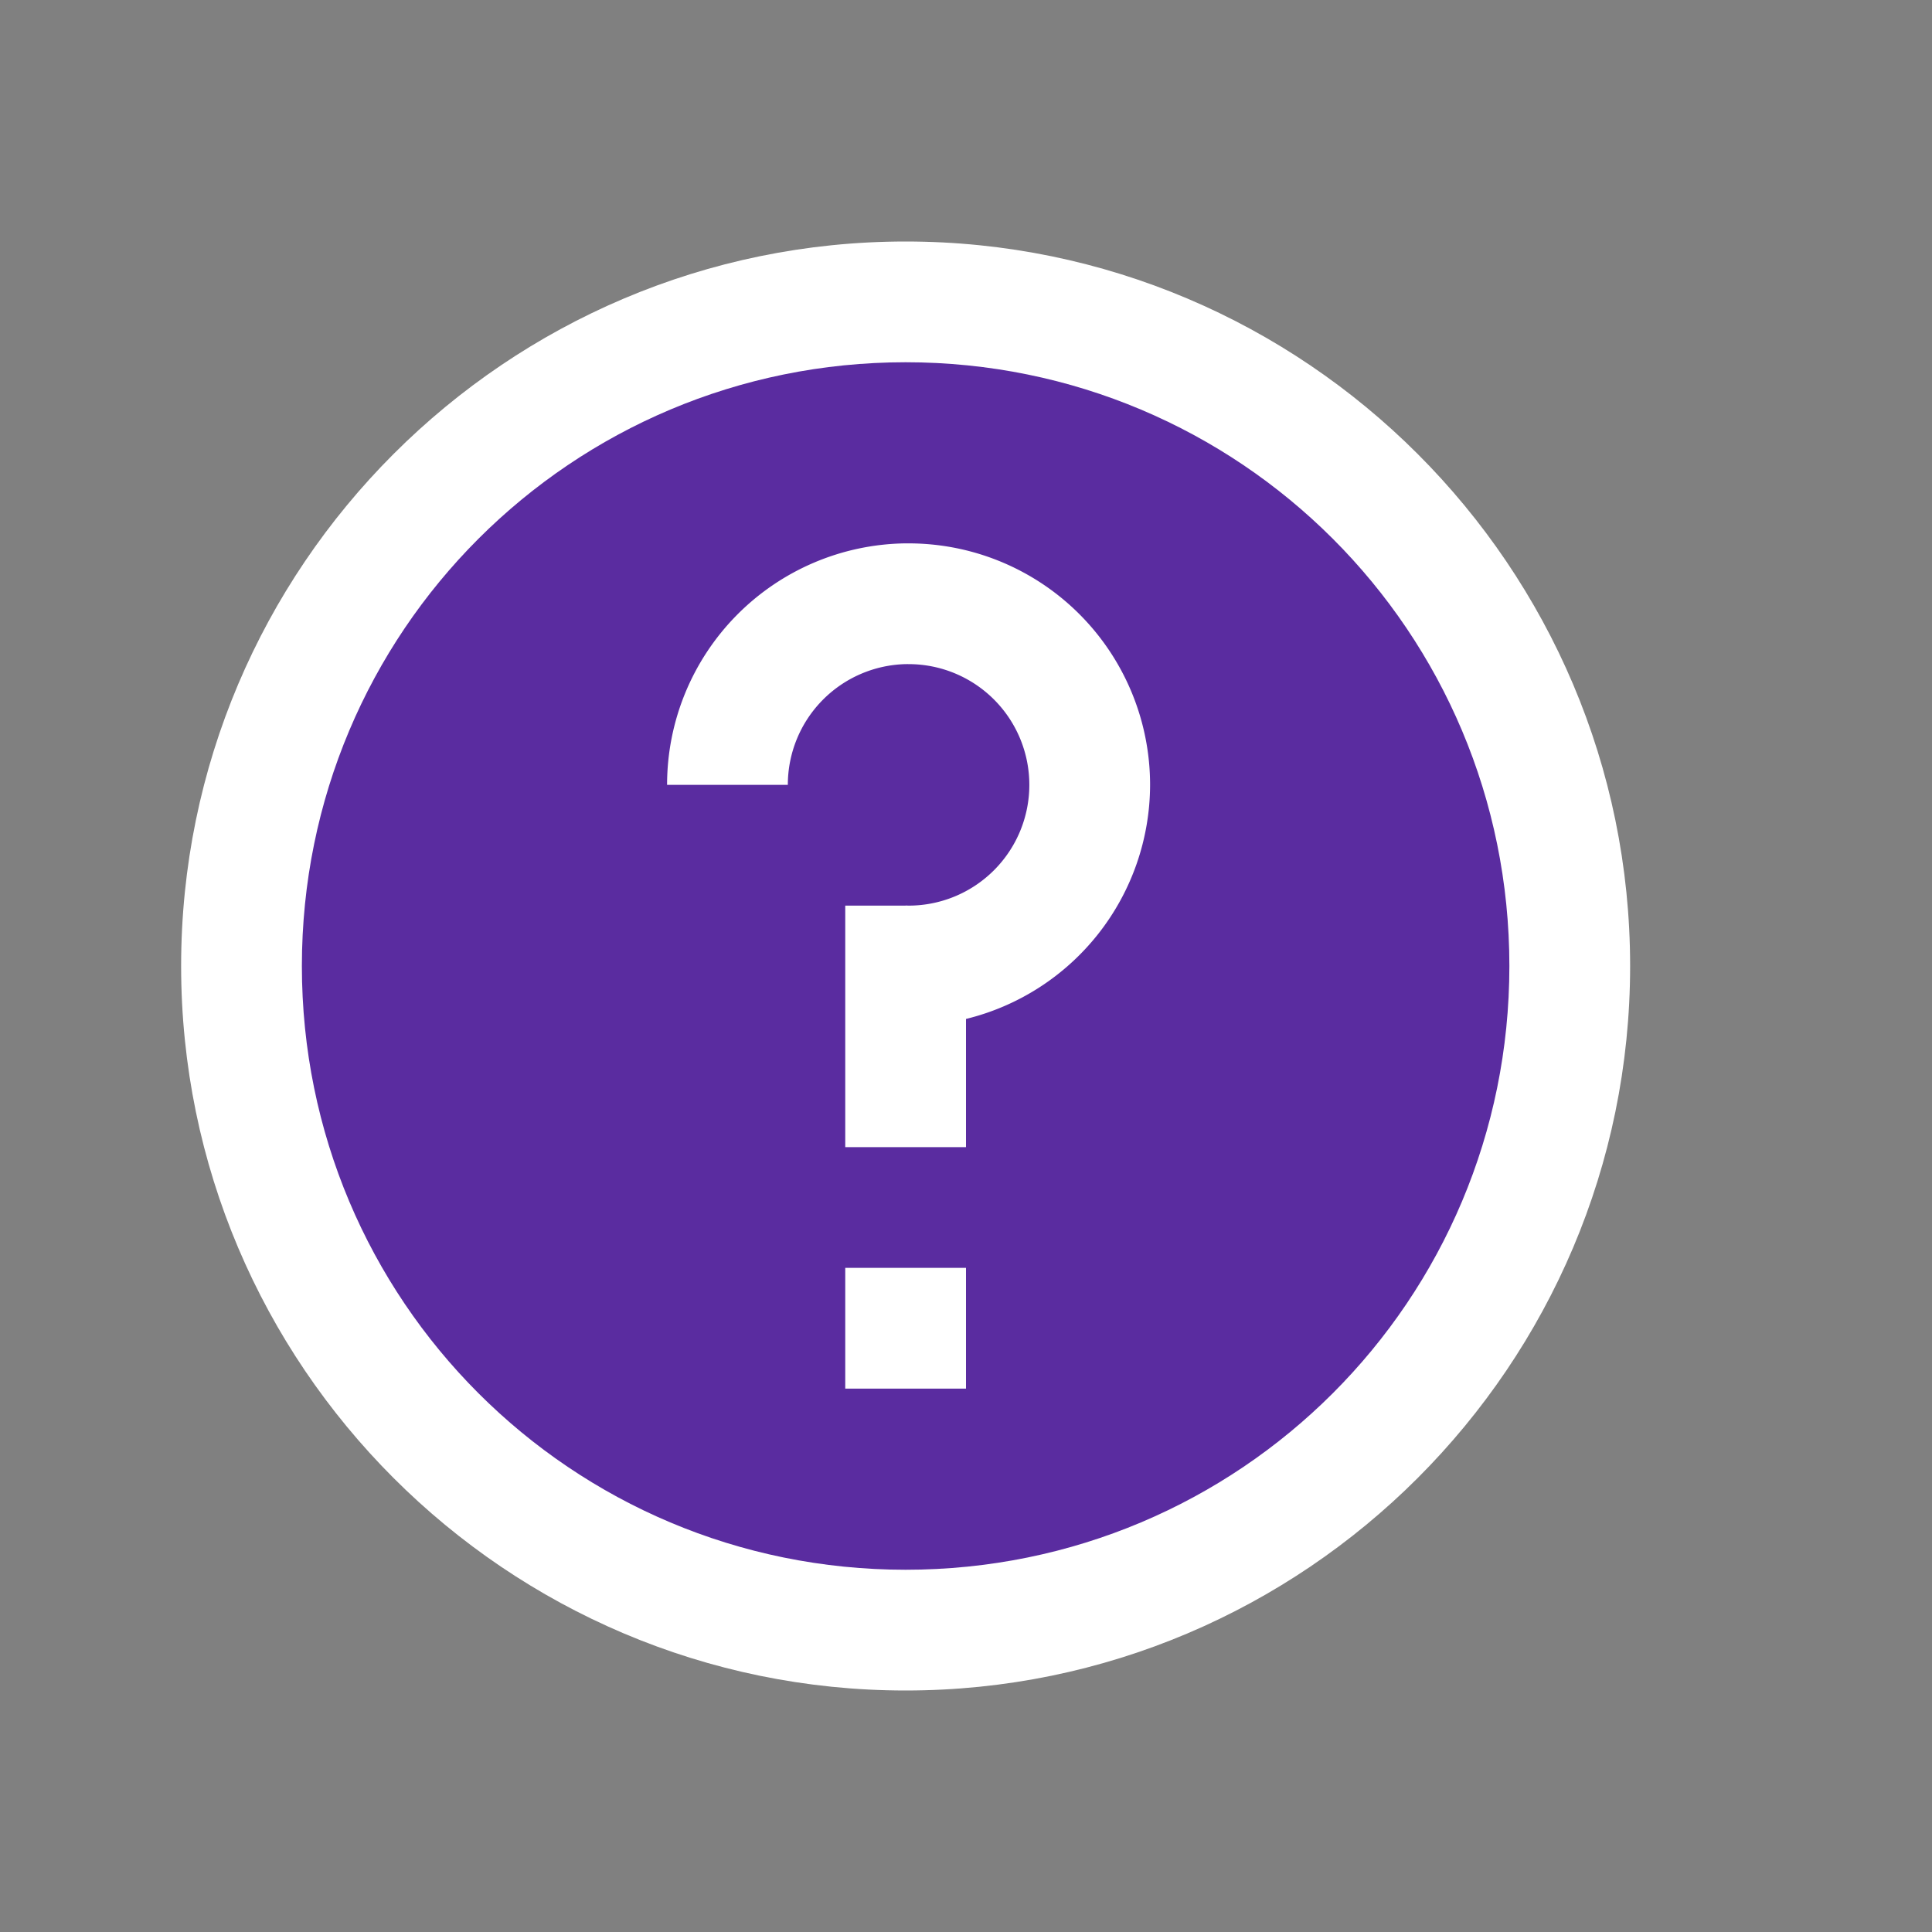 <?xml version="1.0" encoding="UTF-8" standalone="no"?>
<svg
   viewBox="0 0 16 16"
   version="1.1"
   id="svg6"
   sodipodi:docname="symbol+filled_help.svg"
   inkscape:version="1.3-beta (cedbd6c, 2023-05-28)"
   width="32"
   height="32"
   xmlns:inkscape="http://www.inkscape.org/namespaces/inkscape"
   xmlns:sodipodi="http://sodipodi.sourceforge.net/DTD/sodipodi-0.dtd"
   xmlns="http://www.w3.org/2000/svg"
   xmlns:svg="http://www.w3.org/2000/svg"
   xmlns:rdf="http://www.w3.org/1999/02/22-rdf-syntax-ns#"
   xmlns:cc="http://creativecommons.org/ns#"
   xmlns:dc="http://purl.org/dc/elements/1.1/">
  <rect x="0" y="0" width="16" height="16" fill="#808080" stroke="none"/>
  <sodipodi:namedview
     pagecolor="#808080"
     bordercolor="#666666"
     borderopacity="1"
     objecttolerance="10"
     gridtolerance="10"
     guidetolerance="10"
     inkscape:pageopacity="0"
     inkscape:pageshadow="2"
     inkscape:window-width="1912"
     inkscape:window-height="1358"
     id="namedview8"
     showgrid="true"
     inkscape:zoom="41.7193"
     inkscape:cx="8.9167364"
     inkscape:cy="13.662741"
     inkscape:window-x="3840"
     inkscape:window-y="698"
     inkscape:window-maximized="0"
     inkscape:current-layer="svg6"
     inkscape:pagecheckerboard="0"
     inkscape:snap-bbox="true"
     inkscape:showpageshadow="0"
     inkscape:deskcolor="#d1d1d1">
    <inkscape:grid
       type="xygrid"
       id="grid863"
       originx="0"
       originy="0"
       spacingy="0.5"
       spacingx="0.5"
       units="px"
       visible="true" />
  </sodipodi:namedview>
  <defs
     id="defs3051">
    <style
       type="text/css"
       id="current-color-scheme">&#10;      .ColorScheme-Text {&#10;        color:#232629;&#10;      }&#10;      </style>
  </defs>
  <rect
     style="fill:#ffffff;fill-opacity:1;stroke:none;stroke-width:1;stroke-linecap:round;stroke-linejoin:bevel;stroke-miterlimit:10"
     id="rect1"
     width="5"
     height="8"
     x="5"
     y="4" />
  <path
     id="path4"
     style="color:#232629;fill:#5a2ca0;fill-opacity:1;stroke:none;stroke-width:2"
     d="M 15 5 C 8.924 5 4 9.924 4 16 C 4 22.076 8.924 27 15 27 C 21.076 27 26 22.076 26 16 C 26 9.924 21.076 5 15 5 z M 14.988 9 A 4 4 0 0 1 15.049 9 A 4 4 0 0 1 19.049 13 A 4 4 0 0 1 16 16.877 L 16 19 L 14 19 L 14 16.857 L 14 16 L 14 15 L 15 15 L 15 14.998 A 2 2 0 0 0 15.049 15 A 2 2 0 0 0 17.049 13 A 2 2 0 0 0 15.049 11 A 2 2 0 0 0 15 11 A 2 2 0 0 0 13.049 13 L 13 13 L 11.049 13 A 4 4 0 0 1 14.988 9 z M 14 21 L 16 21 L 16 23 L 14 23 L 14 21 z "
     transform="scale(0.5)" />
  <path
     id="path9"
     style="color:#232629;fill:#ffffff;fill-opacity:1;stroke-width:0.5;-inkscape-stroke:none"
     d="m 7.5,2 c -3.308,0 -6,2.692 -6,6 0,3.308 2.692,6 6,6 3.308,0 6,-2.692 6,-6 0,-3.308 -2.692,-6 -6,-6 z m 0,1 c 2.768,0 5,2.232 5,5 0,2.768 -2.232,5 -5,5 -2.768,0 -5,-2.232 -5,-5 0,-2.768 2.232,-5 5,-5 z" />
</svg>
